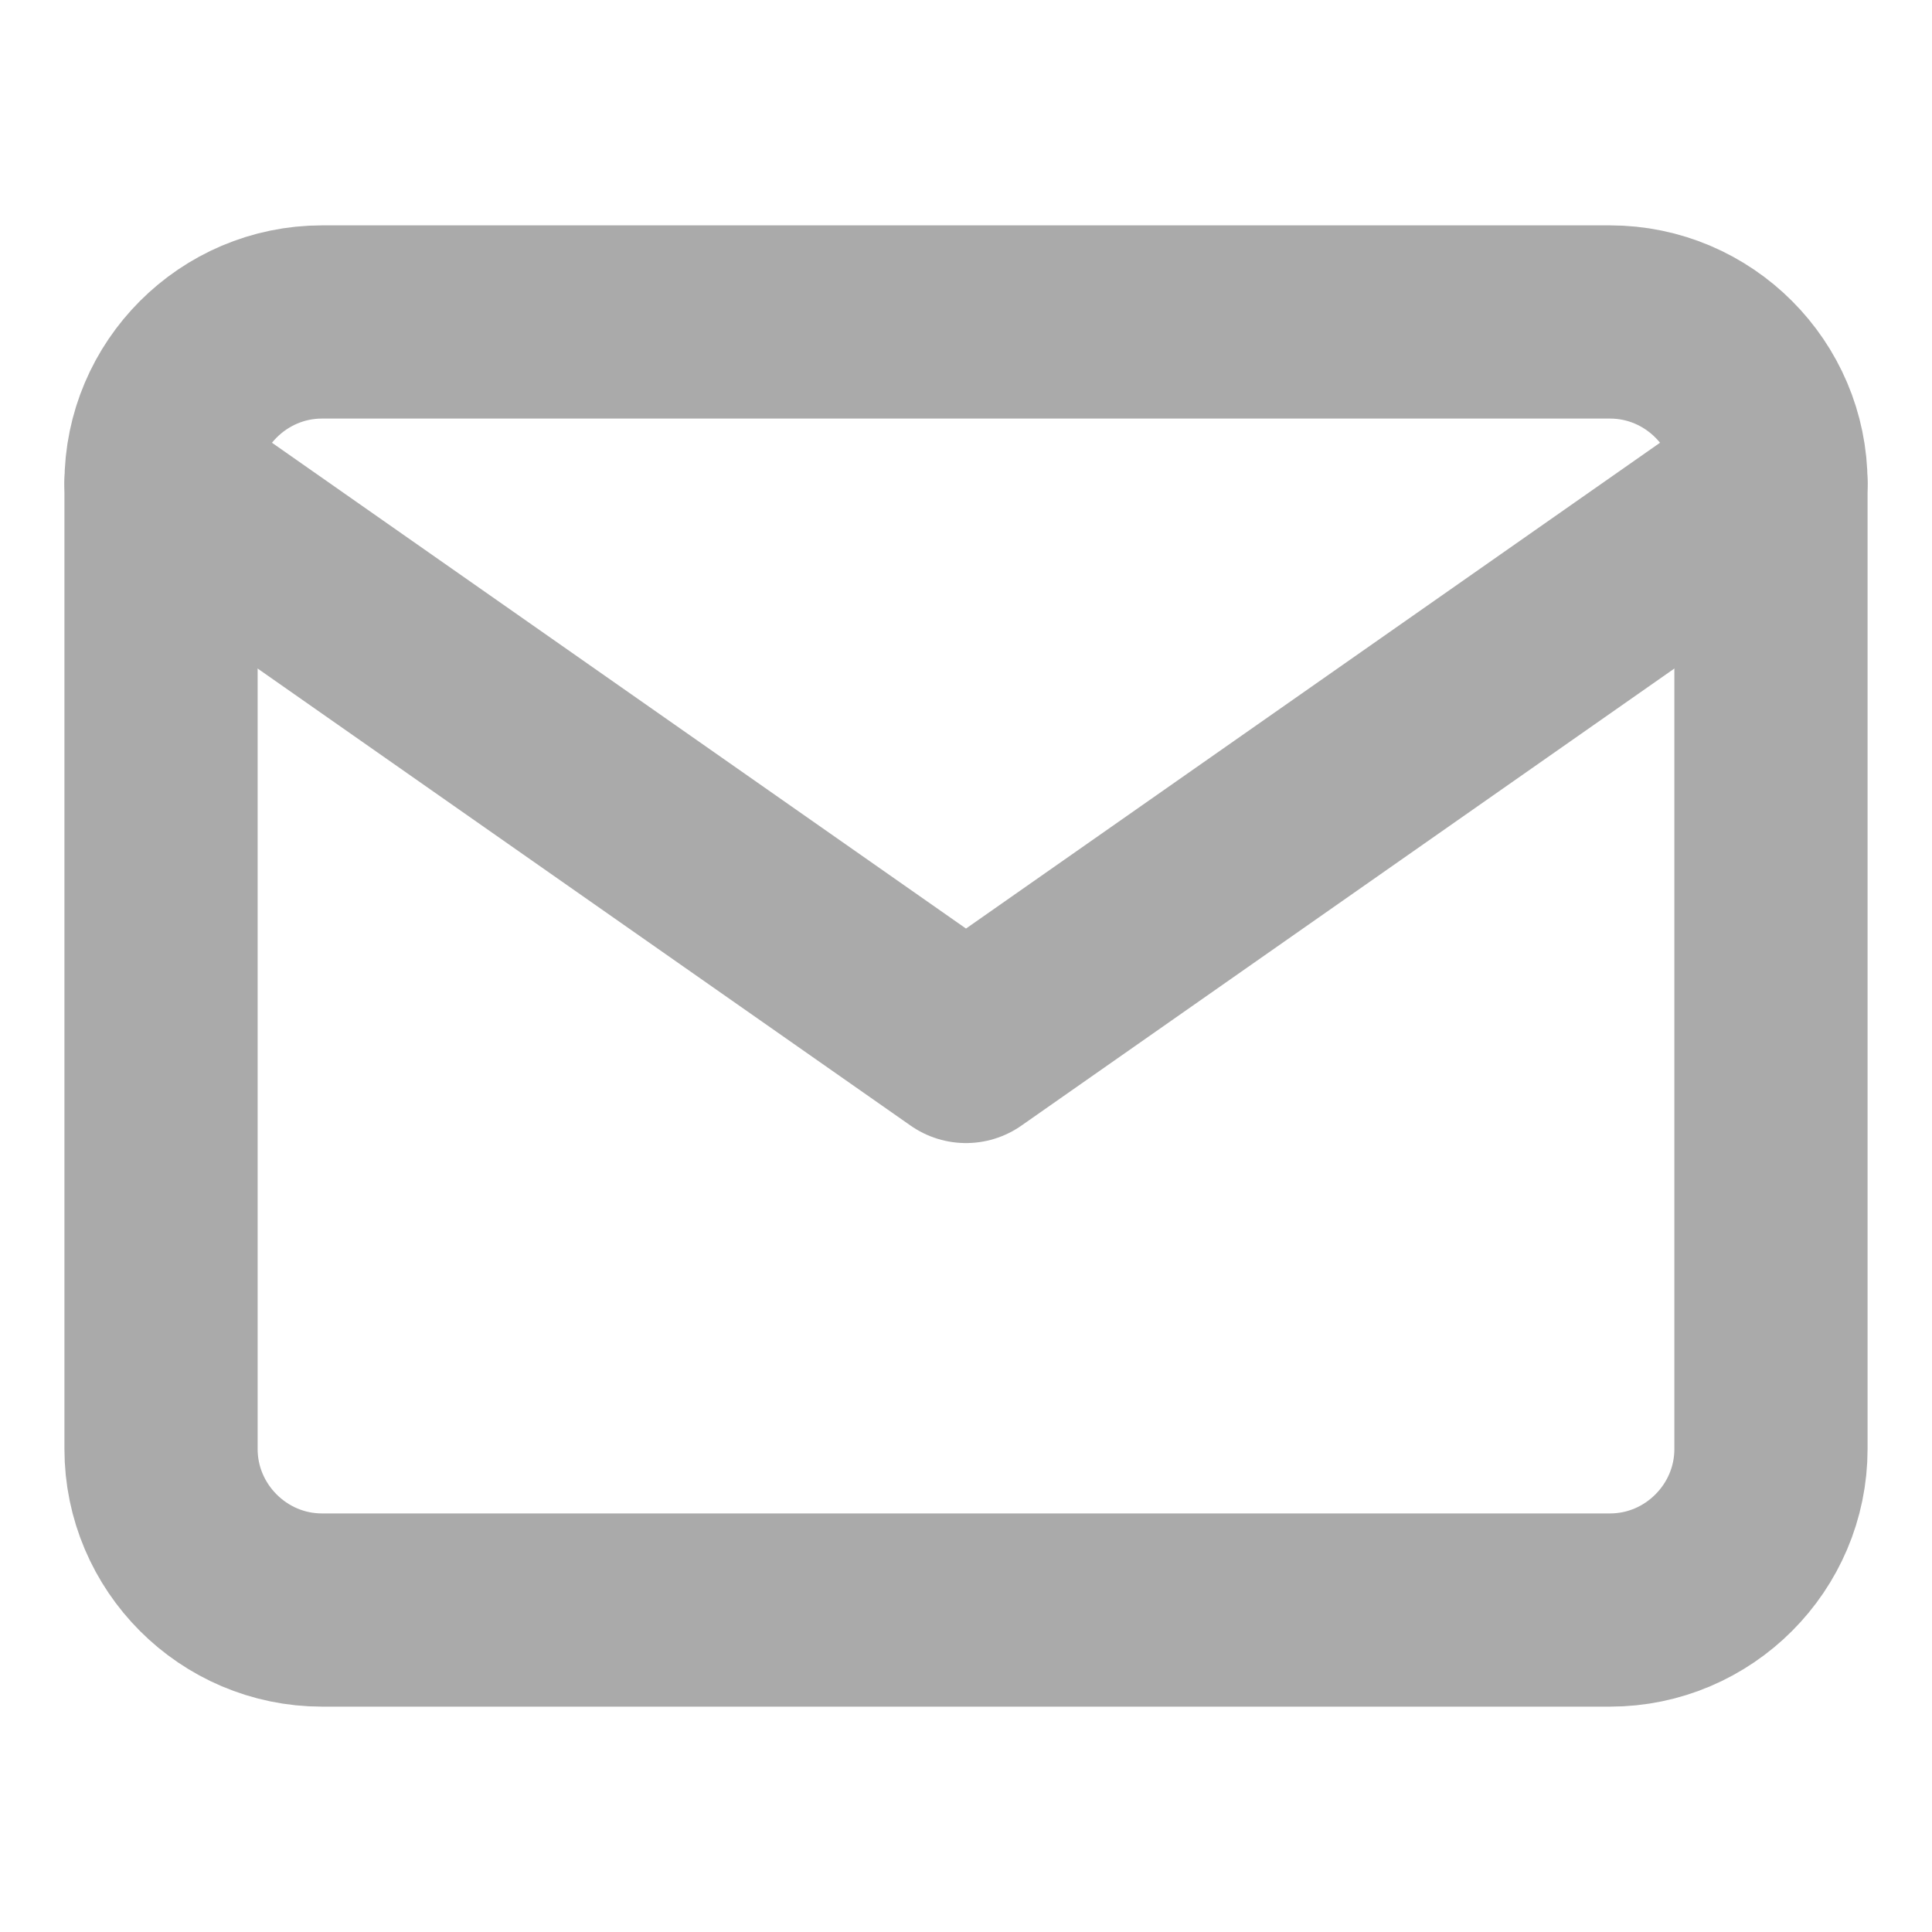 <svg width="20" height="20" viewBox="0 0 20 20" fill="none" xmlns="http://www.w3.org/2000/svg">
<path d="M3.333 3.333H16.667C17.583 3.333 18.333 4.083 18.333 5V15C18.333 15.917 17.583 16.667 16.667 16.667H3.333C2.417 16.667 1.667 15.917 1.667 15V5C1.667 4.083 2.417 3.333 3.333 3.333Z" stroke="#AAAAAA" stroke-width="2" stroke-linecap="round" stroke-linejoin="round"/>
<path d="M18.333 5L10 10.833L1.667 5" stroke="#AAAAAA" stroke-width="2" stroke-linecap="round" stroke-linejoin="round"/>
</svg>
